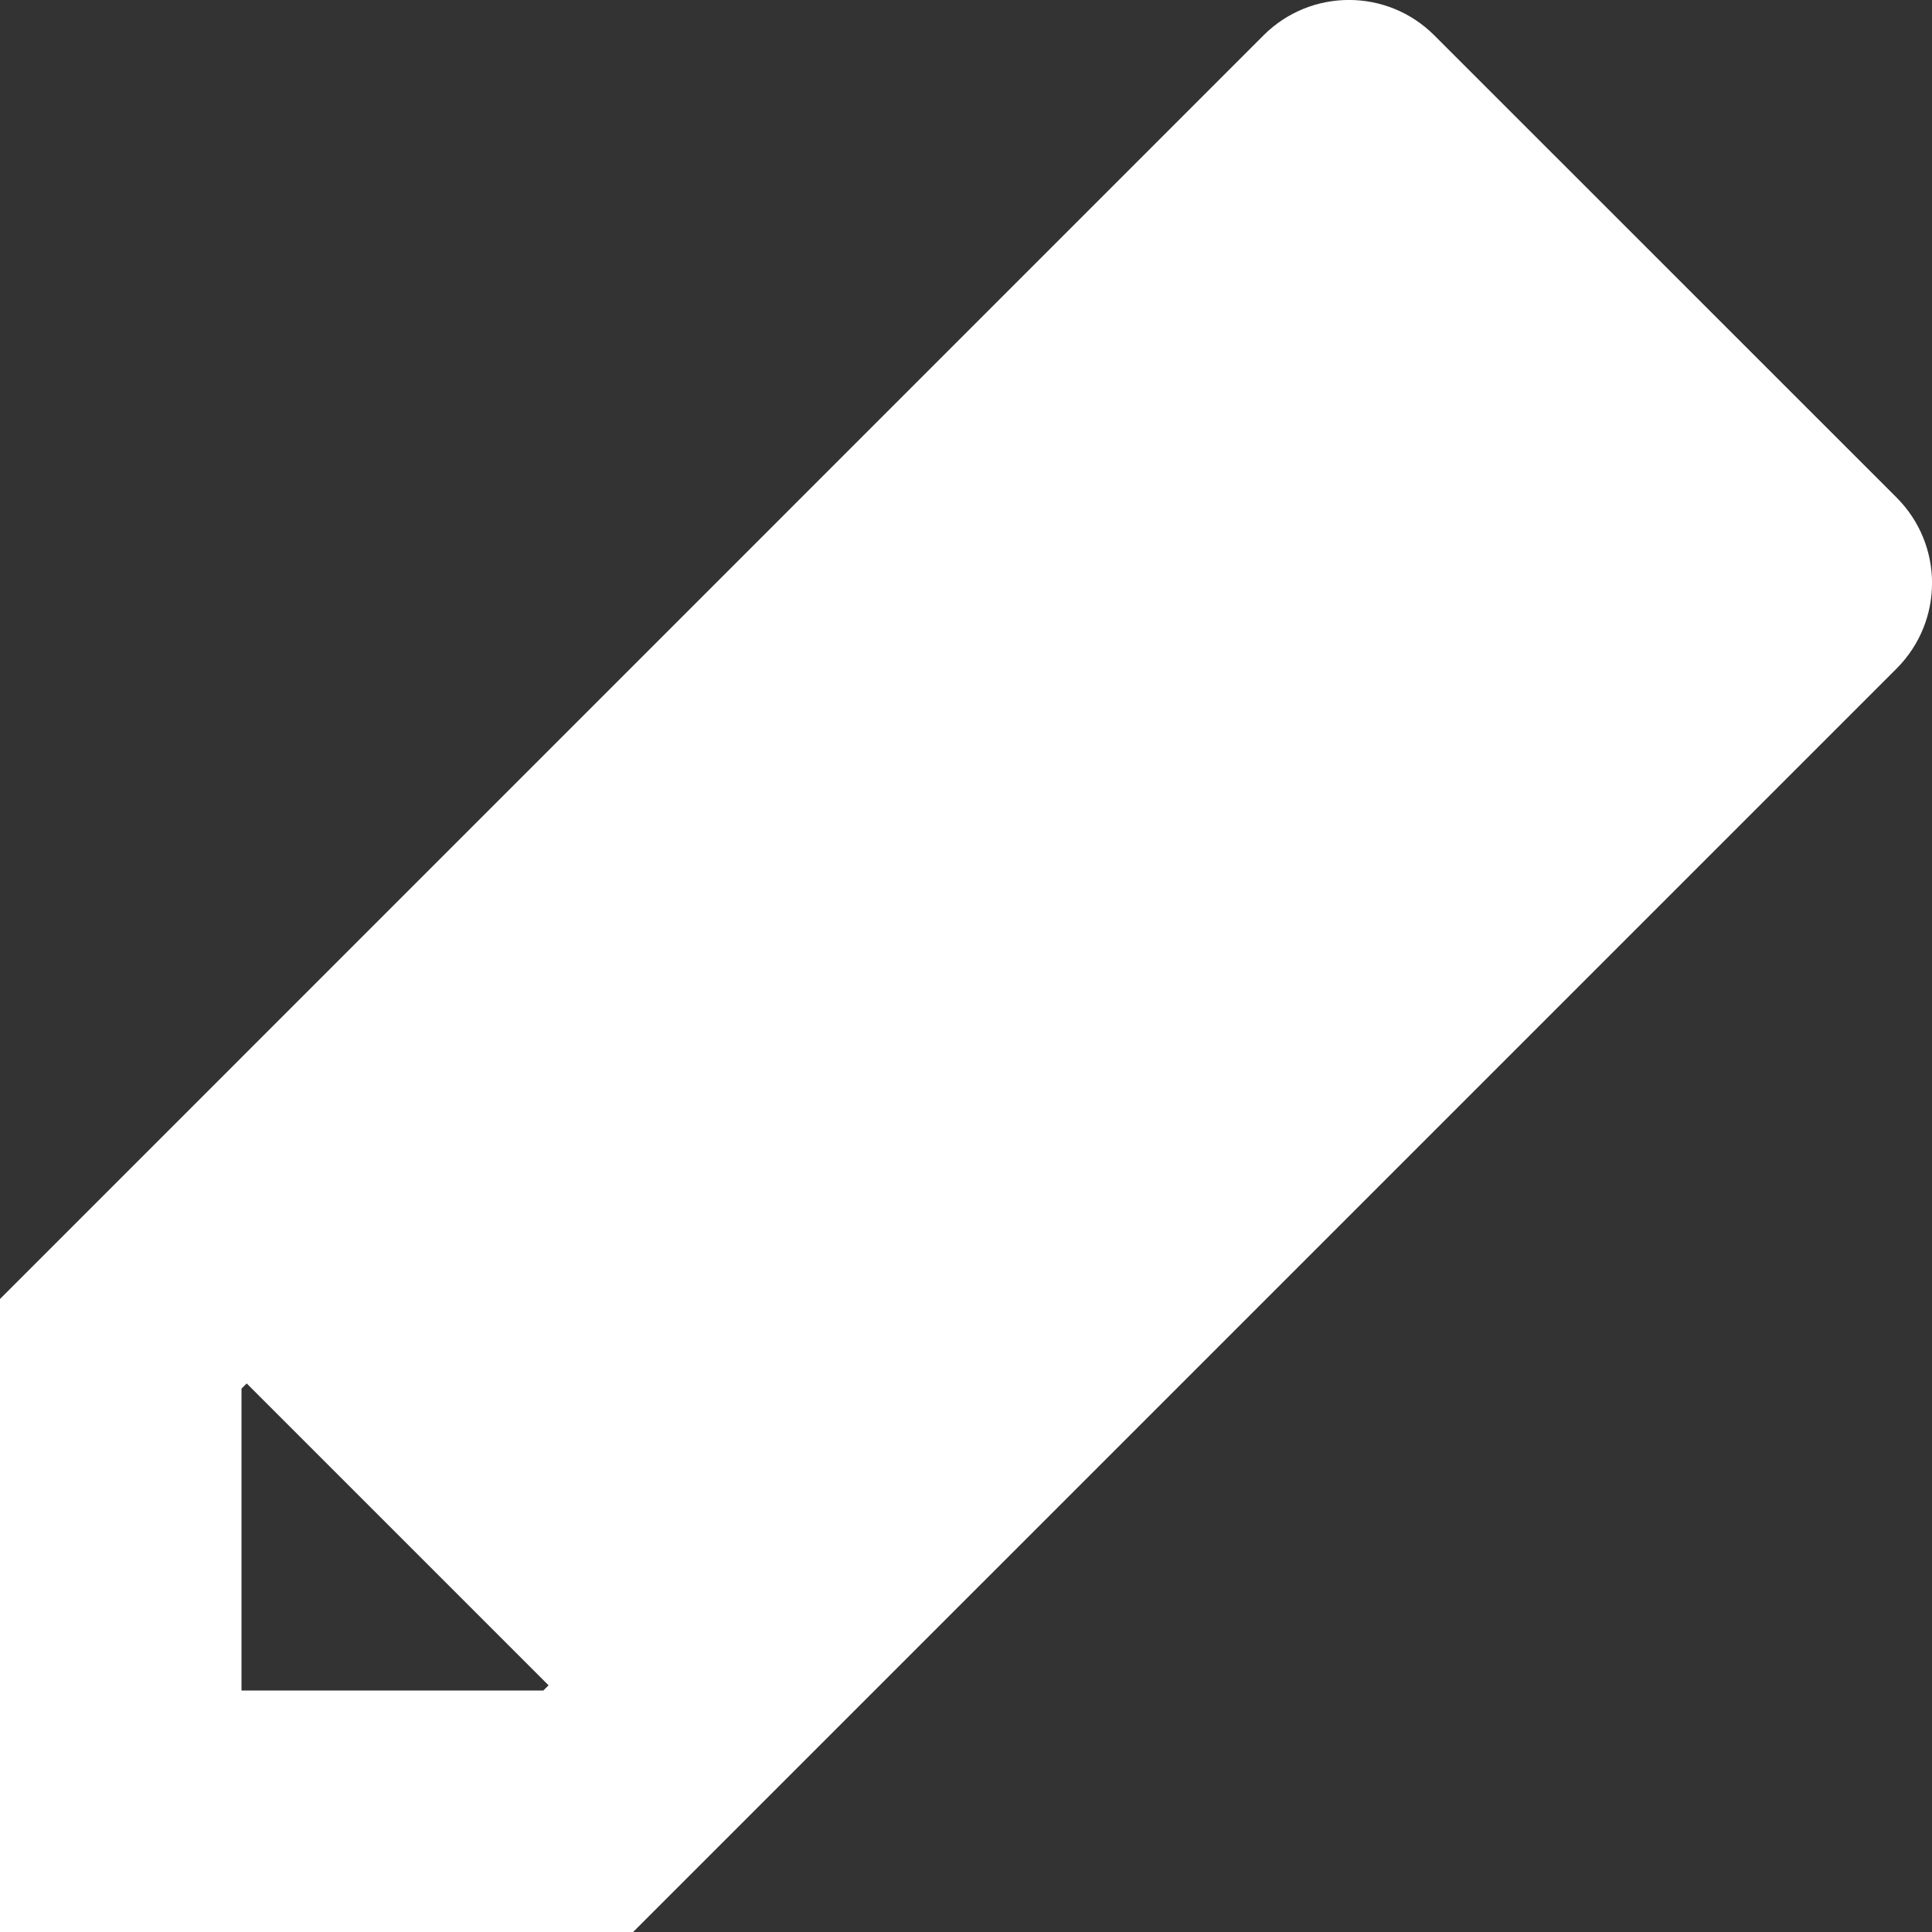 <?xml version="1.0" encoding="utf-8"?>

<!DOCTYPE svg PUBLIC "-//W3C//DTD SVG 1.0//EN" "http://www.w3.org/TR/2001/REC-SVG-20010904/DTD/svg10.dtd">
<!-- Uploaded to: SVG Repo, www.svgrepo.com, Generator: SVG Repo Mixer Tools -->
<svg version="1.0" id="Layer_1" xmlns="http://www.w3.org/2000/svg" xmlns:xlink="http://www.w3.org/1999/xlink" 
	 width="800px" height="800px" viewBox="0 0 64 64" enable-background="new 0 0 64 64" xml:space="preserve">
<rect x="0" y="0" width="64" height="64" fill="#333333" stroke="none"/>
<path fill="#fff" d="M62.829,16.484L47.513,1.171c-1.562-1.563-4.094-1.563-5.657,0L0,43.031V64h20.973l41.856-41.855
	C64.392,20.577,64.392,18.05,62.829,16.484z M18,56H8V46l0.172-0.172l10,10L18,56z"/>
</svg>